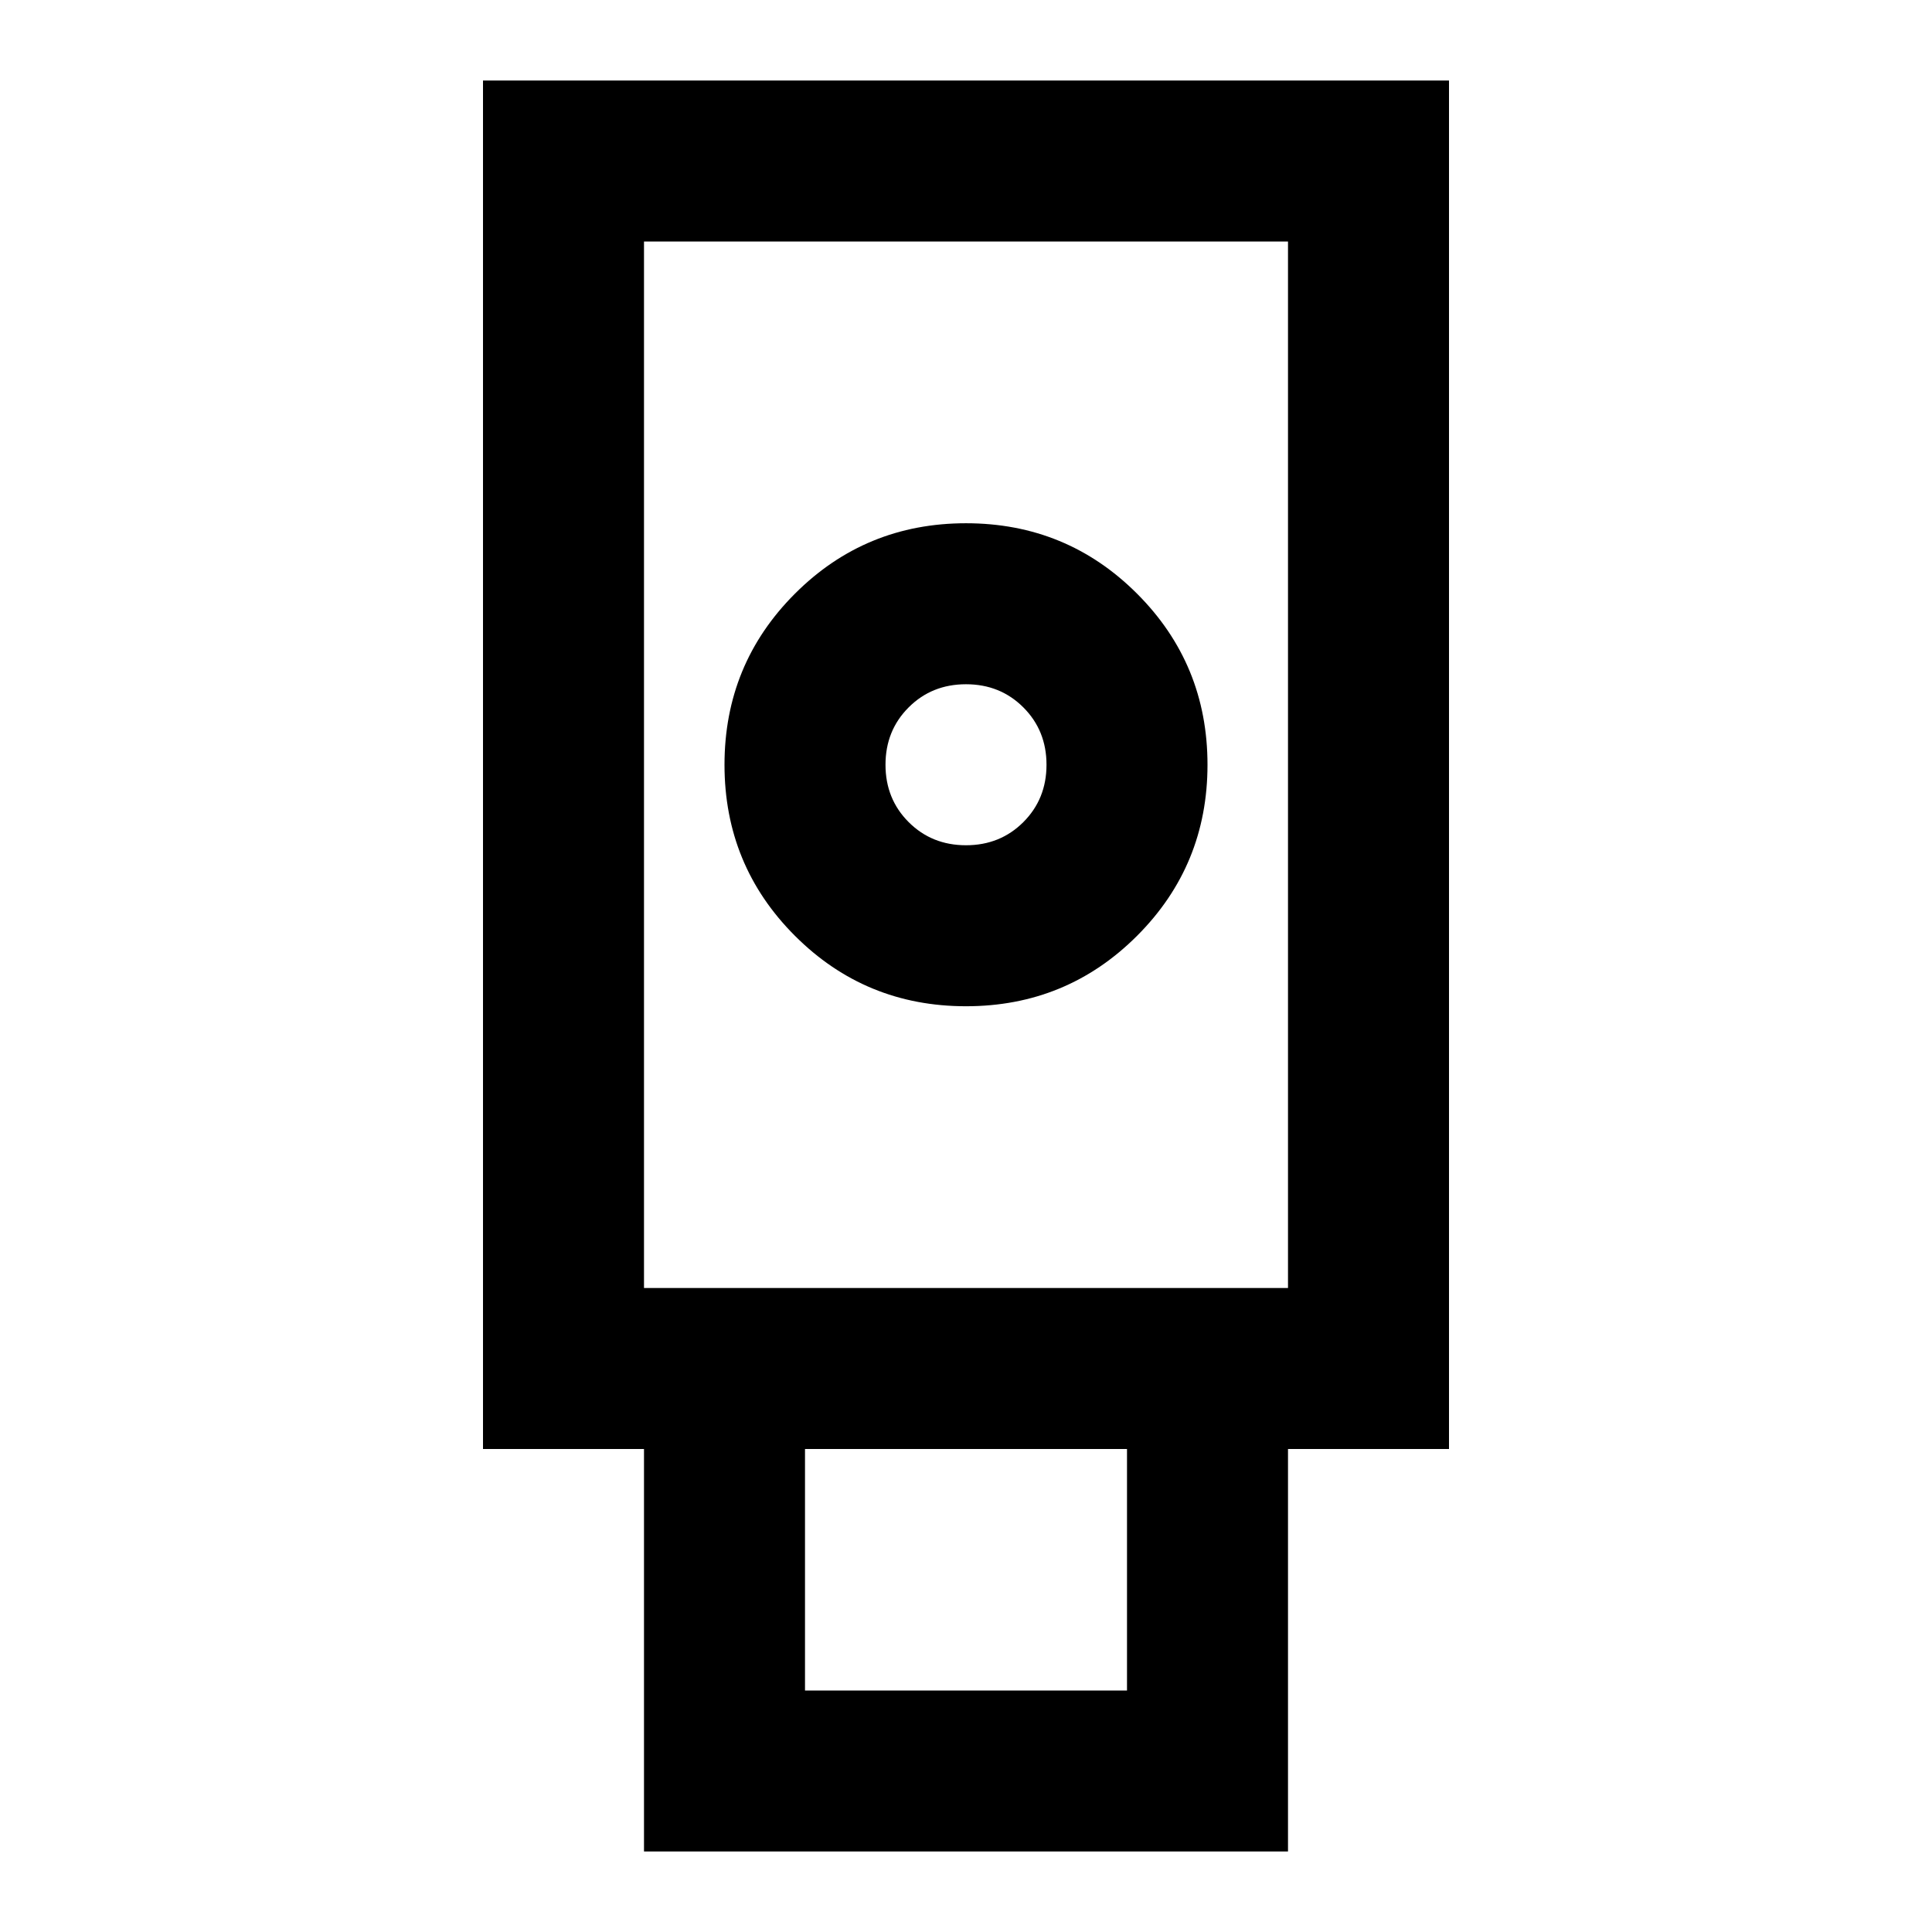 <svg xmlns="http://www.w3.org/2000/svg" height="24" viewBox="0 -960 960 960" width="24"><path d="M320-40v-200h-80v-680h480v680h-80v200H320Zm160-420q50 0 85-35t35-85q0-50-35-85t-85-35q-50 0-85 35t-35 85q0 50 35 85t85 35Zm-80 340h160v-120H400v120Zm-80-200h320v-520H320v520Zm160-220q-17 0-28.5-11.5T440-580q0-17 11.5-28.5T480-620q17 0 28.5 11.5T520-580q0 17-11.5 28.5T480-540ZM320-320h320-320Z"/></svg>